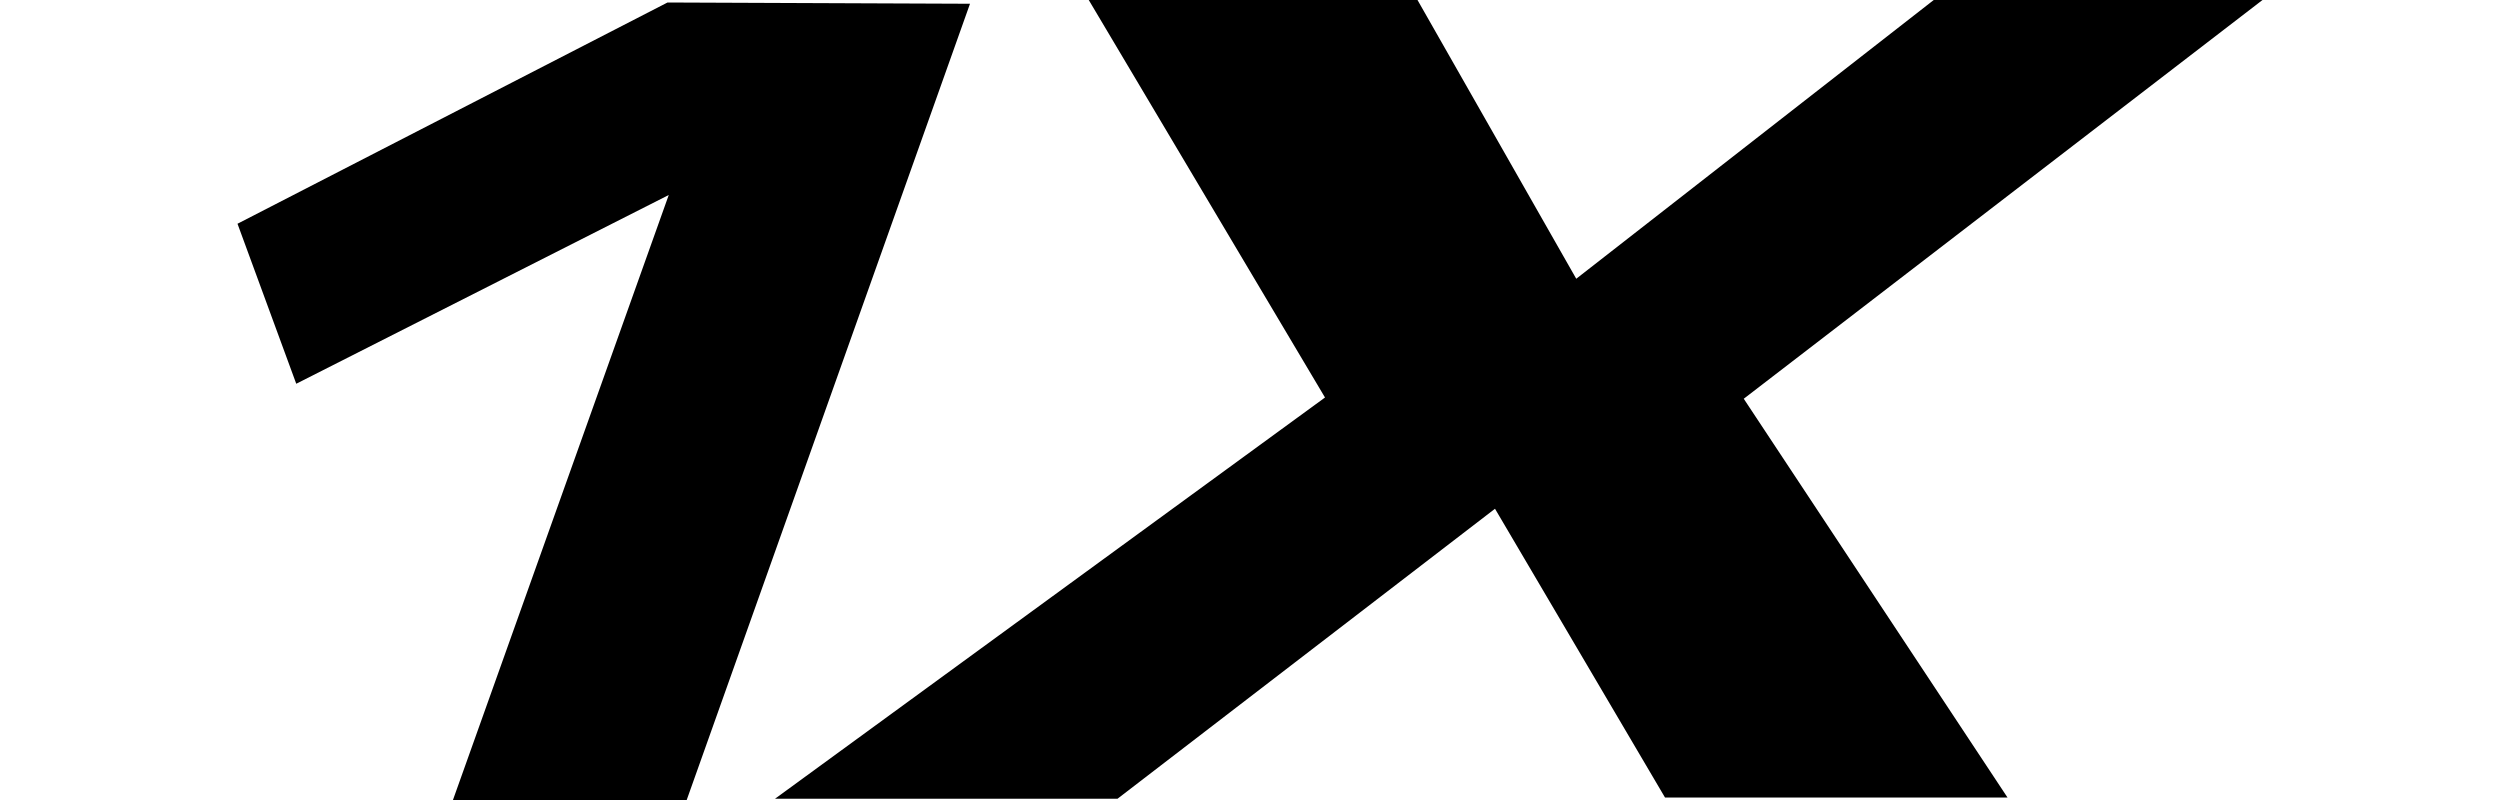<svg xmlns="http://www.w3.org/2000/svg" viewBox="0 0 200 64" xml:space="preserve">
  <path d="M53.4.2 19 17.9l4.7 12.8 29.8-15.1-17.3 48.5h18.7L77.6.3 53.4.2zM181 0h-26.3l-28.6 22.3L113.4 0H87.1L106 31.8 62 63.9h27.4l30.2-23.2 13.6 23.1h27.4l-21.1-31.9L181 0z"/>
</svg>